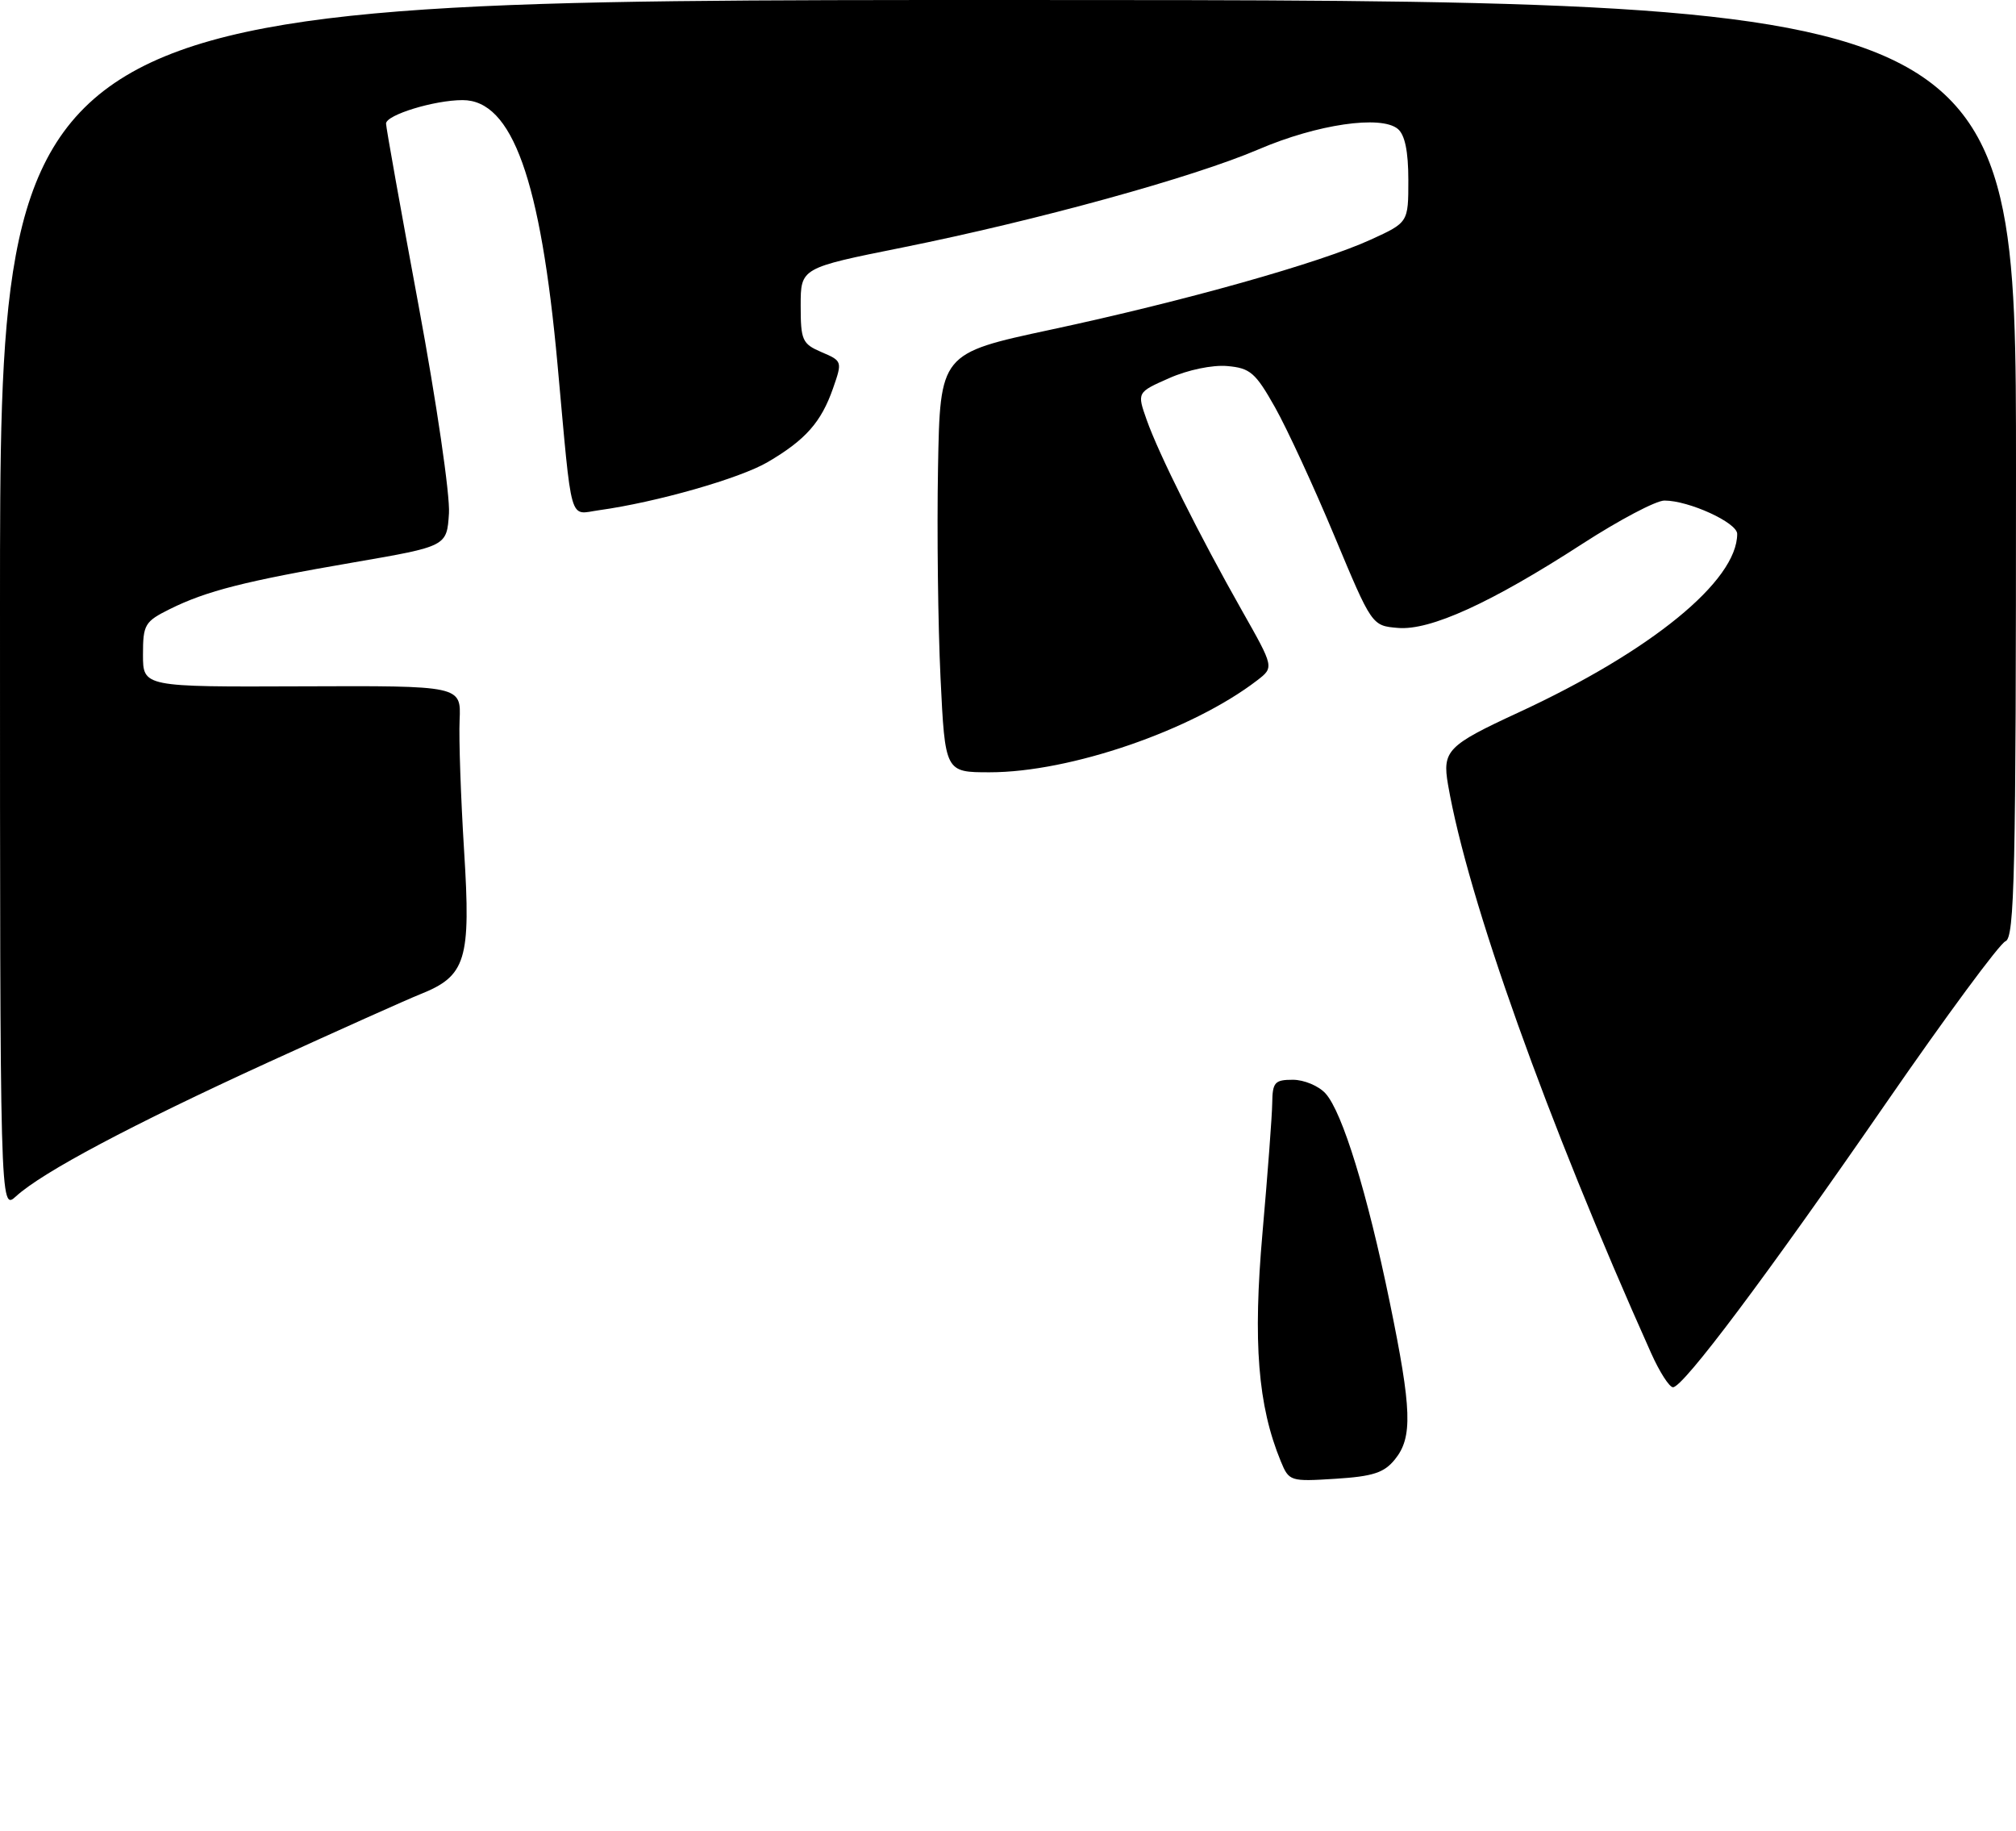 <?xml version="1.0" encoding="UTF-8" standalone="no"?>
<!DOCTYPE svg PUBLIC "-//W3C//DTD SVG 1.1//EN" "http://www.w3.org/Graphics/SVG/1.1/DTD/svg11.dtd" >
<svg xmlns="http://www.w3.org/2000/svg" xmlns:xlink="http://www.w3.org/1999/xlink" version="1.1" viewBox="0 0 282 256">
 <g >
 <path fill="currentColor"
d=" M 195.13 204.08 C 197.62 201.01 197.49 197.12 194.40 182.11 C 191.27 166.89 187.77 155.51 185.42 152.92 C 184.47 151.86 182.41 151.00 180.85 151.00 C 178.31 151.00 178.00 151.35 177.96 154.25 C 177.94 156.04 177.32 164.20 176.60 172.39 C 175.25 187.71 175.95 196.57 179.16 204.36 C 180.31 207.15 180.47 207.20 186.80 206.80 C 192.05 206.47 193.62 205.96 195.13 204.08 Z  M 230.97 189.25 C 216.36 156.65 205.31 125.70 202.55 109.73 C 201.73 104.98 202.47 104.23 212.36 99.66 C 230.97 91.06 243.00 81.24 243.00 74.66 C 243.00 73.09 236.25 70.00 232.82 70.00 C 231.64 70.00 226.48 72.73 221.33 76.06 C 208.57 84.32 200.04 88.21 195.52 87.81 C 191.90 87.50 191.90 87.50 186.66 74.96 C 183.78 68.06 180.04 59.96 178.35 56.96 C 175.61 52.10 174.88 51.47 171.66 51.19 C 169.60 51.01 166.13 51.73 163.55 52.88 C 159.04 54.87 159.04 54.87 160.40 58.72 C 162.08 63.48 167.79 74.91 173.74 85.41 C 178.22 93.32 178.22 93.32 175.86 95.14 C 166.77 102.13 149.70 108.00 138.44 108.00 C 132.20 108.00 132.20 108.00 131.56 94.75 C 131.21 87.46 131.05 74.28 131.21 65.46 C 131.50 49.42 131.50 49.42 147.00 46.10 C 165.69 42.10 184.60 36.78 191.75 33.51 C 197.00 31.11 197.00 31.11 197.00 25.18 C 197.00 21.18 196.52 18.85 195.53 18.03 C 193.18 16.07 184.24 17.38 176.09 20.87 C 166.91 24.81 145.07 30.82 126.25 34.61 C 112.00 37.47 112.00 37.47 112.00 42.73 C 112.00 47.60 112.22 48.09 114.93 49.25 C 117.82 50.48 117.84 50.55 116.52 54.32 C 114.87 59.04 112.68 61.52 107.39 64.62 C 103.49 66.91 91.81 70.24 83.80 71.35 C 79.53 71.94 80.07 73.82 77.99 51.00 C 75.63 25.10 71.65 14.00 64.71 14.00 C 60.76 14.00 54.00 16.07 54.00 17.28 C 54.00 17.81 56.05 29.26 58.55 42.72 C 61.05 56.18 62.97 69.26 62.80 71.80 C 62.50 76.40 62.50 76.40 49.51 78.64 C 34.27 81.26 28.87 82.64 23.75 85.18 C 20.25 86.92 20.00 87.34 20.00 91.55 C 20.00 96.07 20.00 96.07 42.25 95.98 C 64.50 95.89 64.50 95.89 64.29 100.70 C 64.17 103.34 64.46 111.58 64.92 119.00 C 65.88 134.26 65.20 136.48 58.78 139.04 C 56.97 139.76 47.40 144.05 37.50 148.57 C 18.38 157.32 5.94 163.92 2.25 167.29 C -0.00 169.35 -0.00 169.35 -0.00 84.67 C 0.00 0.00 0.00 0.00 141.00 0.00 C 282.00 0.00 282.00 0.00 282.00 65.53 C 282.00 122.17 281.80 131.14 280.53 131.63 C 279.73 131.93 272.19 142.14 263.78 154.32 C 247.07 178.51 235.45 194.00 234.02 194.00 C 233.51 194.00 232.14 191.86 230.97 189.25 Z "/>
</g>
</svg>
